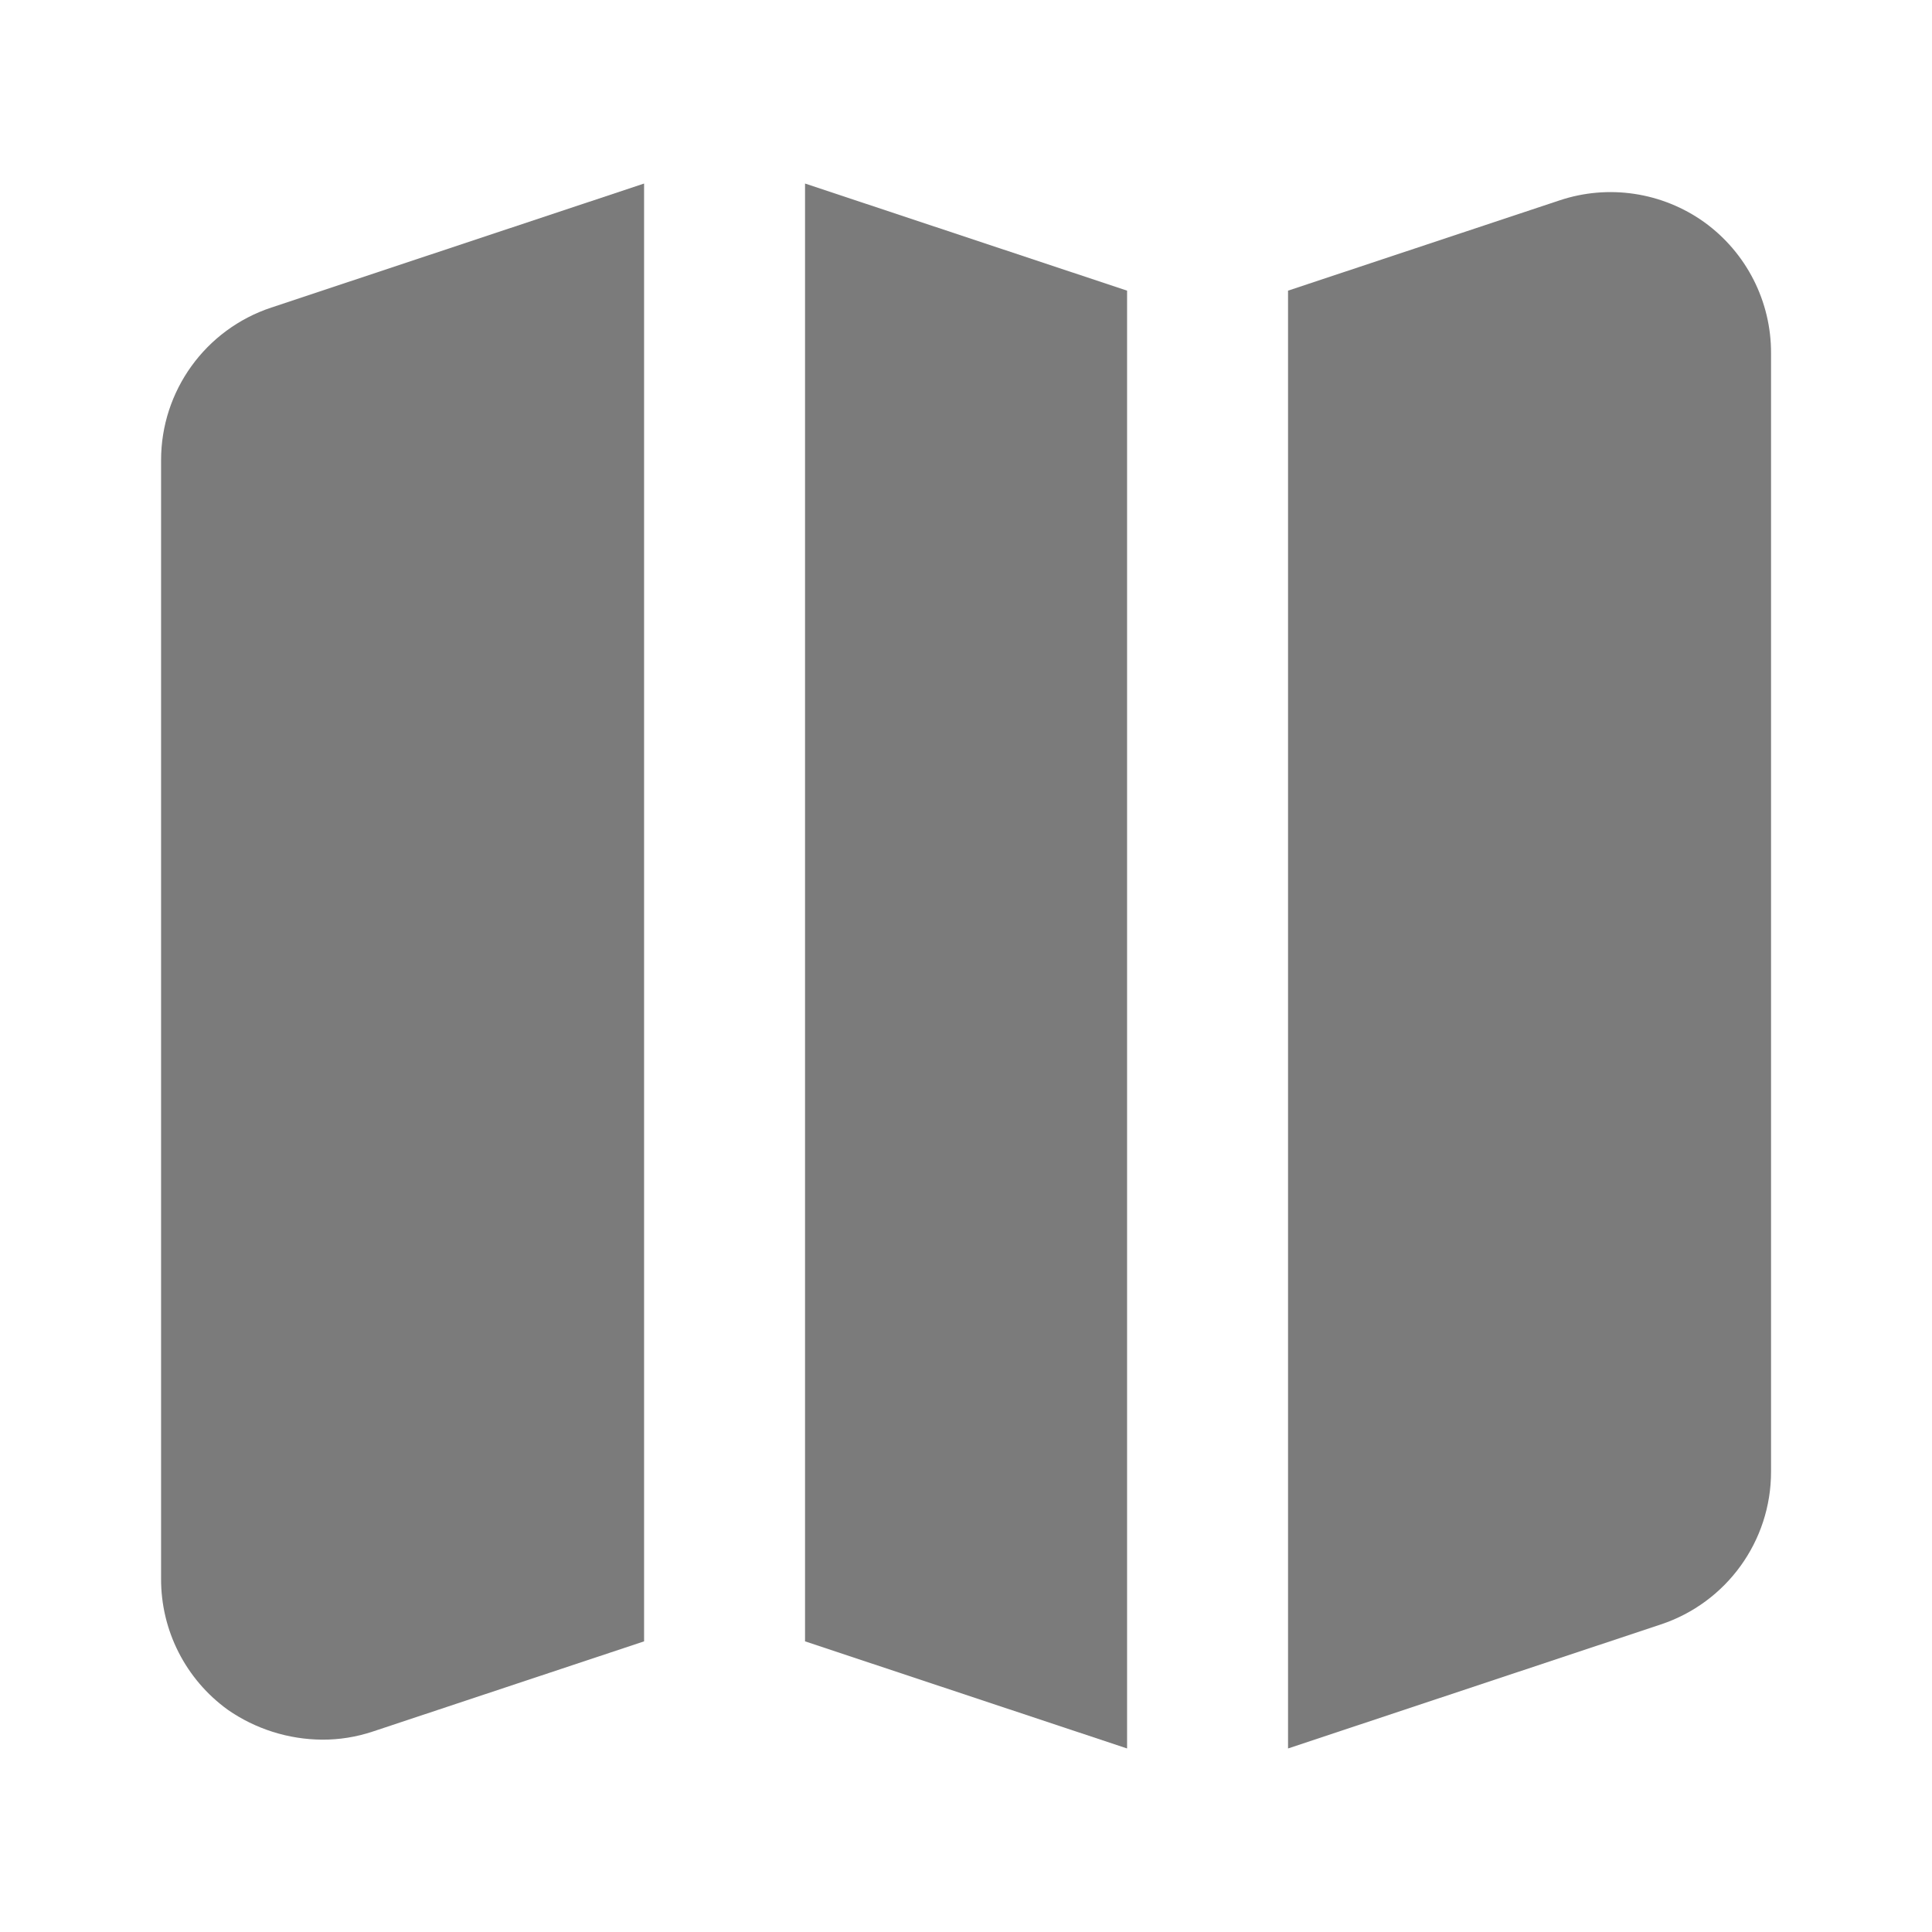<svg width="16" height="16" viewBox="0 0 16 16" fill="none" xmlns="http://www.w3.org/2000/svg">
<path d="M9.334 2.407L6.667 1.52V13.593L9.334 14.48V2.407Z" fill="#7B7B7B"/>
<path d="M14.114 1.84C13.766 1.591 13.319 1.524 12.914 1.66L10.667 2.407V14.48L13.754 13.453C14.299 13.272 14.668 12.762 14.667 12.187V2.927C14.669 2.496 14.463 2.092 14.114 1.84Z" fill="#7B7B7B"/>
<path d="M5.334 1.52L2.247 2.547C1.701 2.728 1.333 3.238 1.334 3.813V13.073C1.332 13.504 1.538 13.908 1.887 14.16C2.116 14.319 2.388 14.405 2.667 14.407C2.81 14.408 2.952 14.385 3.087 14.34L5.334 13.593V1.52Z" fill="#7B7B7B"/>
</svg>
